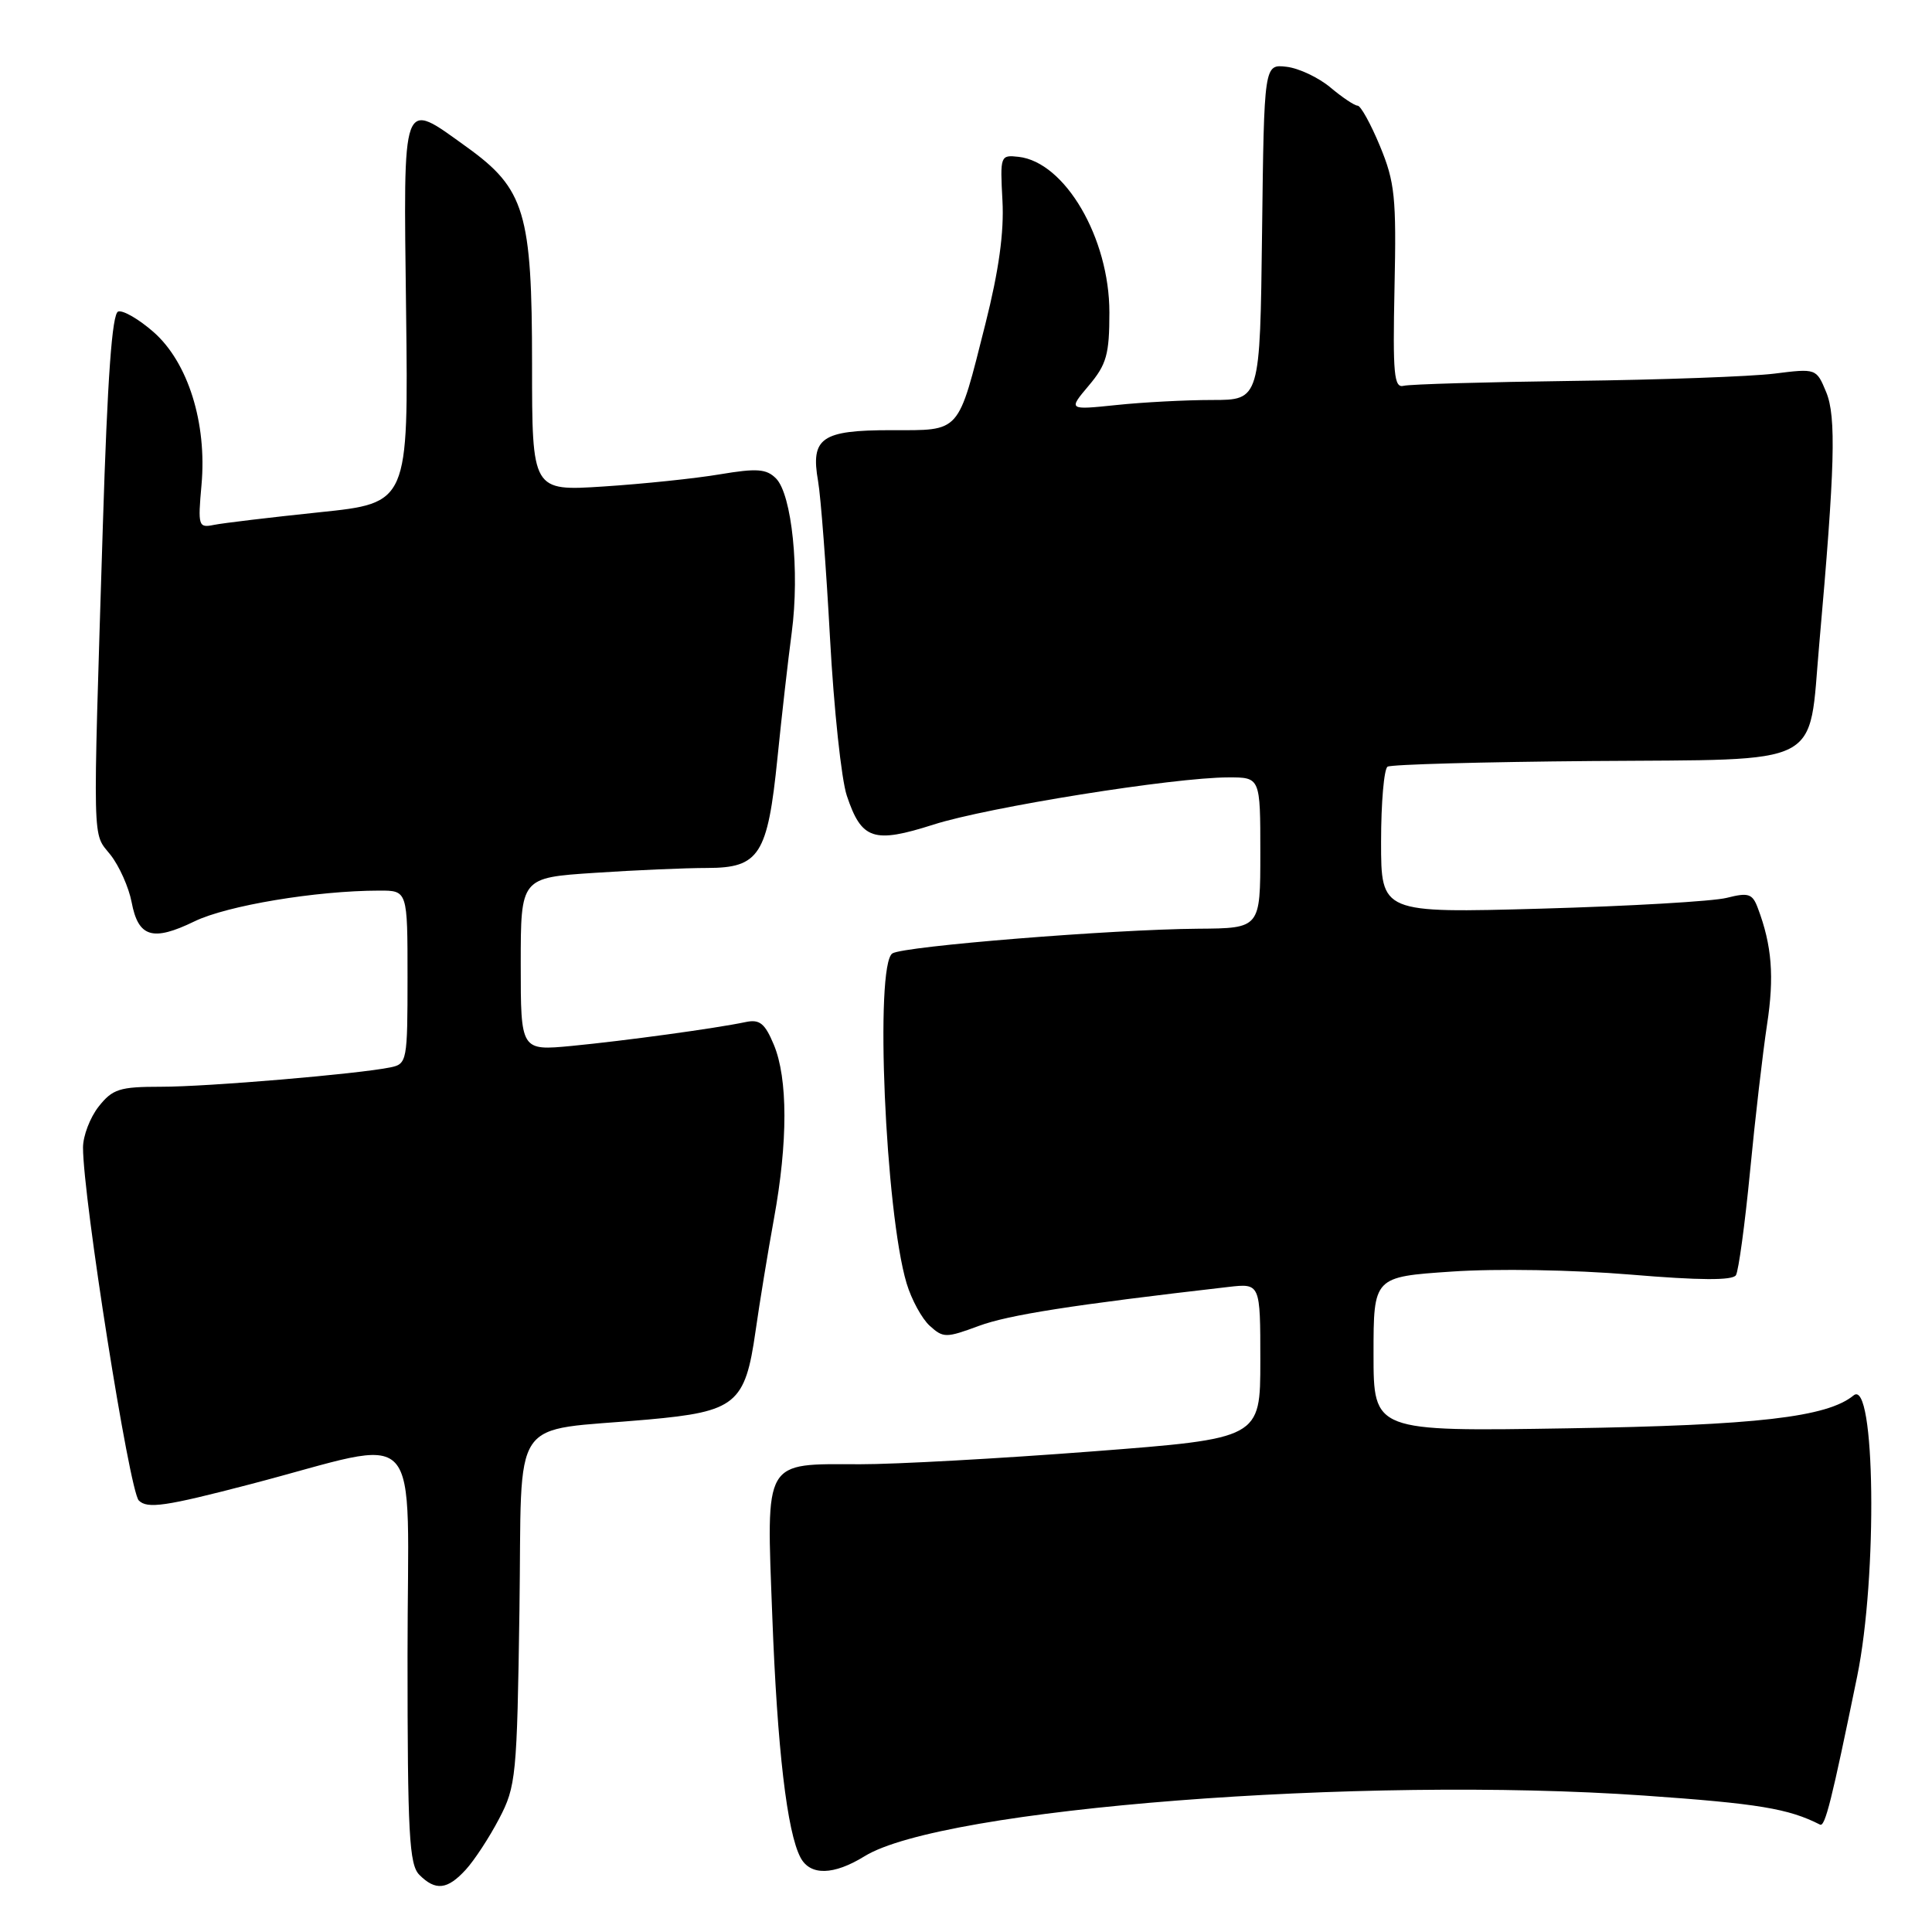 <?xml version="1.0" encoding="UTF-8" standalone="no"?>
<!DOCTYPE svg PUBLIC "-//W3C//DTD SVG 1.1//EN" "http://www.w3.org/Graphics/SVG/1.1/DTD/svg11.dtd" >
<svg xmlns="http://www.w3.org/2000/svg" xmlns:xlink="http://www.w3.org/1999/xlink" version="1.1" viewBox="0 0 256 256">
 <g >
 <path fill="currentColor"
d=" M 61.71 247.75 C 62.85 246.51 64.84 243.47 66.13 241.00 C 68.38 236.71 68.51 235.40 68.83 213.32 C 69.21 186.85 67.23 189.78 85.84 188.10 C 97.50 187.05 98.74 186.04 100.11 176.41 C 100.65 172.61 101.75 165.90 102.55 161.50 C 104.41 151.32 104.40 142.90 102.54 138.44 C 101.35 135.59 100.66 135.03 98.79 135.43 C 94.86 136.26 82.80 137.91 75.75 138.59 C 69.00 139.23 69.00 139.23 69.00 127.77 C 69.00 116.30 69.00 116.30 78.75 115.66 C 84.11 115.30 90.85 115.01 93.73 115.01 C 100.62 115.00 101.72 113.27 103.02 100.41 C 103.57 94.96 104.42 87.48 104.91 83.80 C 105.98 75.72 104.93 65.50 102.82 63.39 C 101.55 62.12 100.29 62.03 95.39 62.85 C 92.15 63.40 85.22 64.12 80.00 64.46 C 70.50 65.08 70.50 65.08 70.50 48.27 C 70.50 28.18 69.55 25.02 61.84 19.48 C 53.14 13.23 53.46 12.38 53.81 41.33 C 54.12 66.66 54.12 66.66 42.31 67.88 C 35.81 68.56 29.53 69.31 28.35 69.55 C 26.29 69.97 26.21 69.72 26.70 64.25 C 27.44 56.05 24.91 48.01 20.35 44.00 C 18.40 42.29 16.29 41.07 15.66 41.28 C 14.85 41.55 14.24 50.03 13.63 69.58 C 12.28 113.07 12.21 110.19 14.64 113.27 C 15.81 114.76 17.07 117.59 17.44 119.54 C 18.32 124.20 20.22 124.78 25.76 122.09 C 30.07 119.99 41.89 118.02 50.25 118.01 C 54.00 118.00 54.00 118.00 54.00 129.48 C 54.00 140.58 53.93 140.98 51.75 141.43 C 47.48 142.31 27.48 144.01 21.32 144.00 C 15.84 144.00 14.91 144.30 13.07 146.63 C 11.93 148.08 11.00 150.52 11.00 152.05 C 11.00 158.73 17.14 197.56 18.39 198.82 C 19.52 199.95 21.89 199.61 33.12 196.68 C 56.62 190.56 54.00 187.70 54.00 219.38 C 54.00 243.03 54.22 247.08 55.57 248.43 C 57.72 250.58 59.28 250.40 61.71 247.75 Z  M 114.56 245.96 C 124.83 239.62 180.32 235.30 217.83 237.92 C 232.99 238.98 236.97 239.64 241.16 241.77 C 241.83 242.11 242.70 238.64 246.08 222.15 C 248.81 208.85 248.48 182.54 245.61 184.90 C 242.09 187.79 232.79 188.86 207.75 189.26 C 182.00 189.68 182.00 189.68 182.00 179.43 C 182.00 169.19 182.00 169.19 192.37 168.49 C 198.26 168.08 208.50 168.26 216.06 168.89 C 225.22 169.66 229.58 169.68 230.02 168.97 C 230.37 168.40 231.21 162.22 231.89 155.22 C 232.56 148.22 233.58 139.48 234.14 135.78 C 235.12 129.41 234.79 125.27 232.92 120.32 C 232.21 118.41 231.68 118.24 228.80 118.97 C 226.99 119.43 215.94 120.07 204.25 120.40 C 183.00 120.99 183.00 120.99 183.00 111.55 C 183.00 106.36 183.39 101.88 183.86 101.59 C 184.33 101.29 196.53 100.96 210.96 100.84 C 242.10 100.59 239.59 101.87 241.06 85.35 C 243.14 61.91 243.33 55.21 241.98 51.96 C 240.68 48.82 240.66 48.81 235.09 49.51 C 232.02 49.89 220.05 50.33 208.50 50.47 C 196.95 50.62 186.82 50.91 186.00 51.12 C 184.71 51.45 184.54 49.61 184.78 38.10 C 185.04 26.15 184.83 24.13 182.85 19.35 C 181.63 16.41 180.30 14.00 179.89 14.00 C 179.49 14.00 177.87 12.92 176.30 11.60 C 174.73 10.28 172.11 9.04 170.48 8.85 C 167.50 8.50 167.50 8.50 167.23 30.75 C 166.96 53.00 166.96 53.00 160.63 53.00 C 157.14 53.00 151.42 53.30 147.92 53.67 C 141.54 54.33 141.54 54.33 144.27 51.09 C 146.63 48.29 147.00 46.96 147.00 41.39 C 147.00 31.54 141.12 21.47 134.96 20.78 C 132.55 20.51 132.51 20.63 132.83 26.58 C 133.06 30.75 132.35 35.87 130.57 42.92 C 126.86 57.60 127.39 57.00 118.09 57.00 C 108.84 57.00 107.39 58.01 108.40 63.76 C 108.76 65.82 109.47 75.17 109.98 84.54 C 110.49 93.91 111.49 103.31 112.21 105.44 C 114.16 111.27 115.74 111.80 123.70 109.26 C 130.88 106.96 155.56 103.01 162.75 103.01 C 167.00 103.00 167.00 103.00 167.00 113.00 C 167.00 123.00 167.00 123.00 158.75 123.06 C 147.37 123.15 119.77 125.37 118.25 126.33 C 115.89 127.82 117.30 160.61 120.13 170.05 C 120.78 172.21 122.16 174.74 123.20 175.68 C 124.99 177.30 125.35 177.30 129.70 175.69 C 133.65 174.23 142.05 172.91 162.75 170.53 C 167.00 170.04 167.00 170.04 167.00 180.32 C 167.00 190.61 167.00 190.61 144.75 192.32 C 132.51 193.26 118.65 194.03 113.94 194.02 C 101.08 193.99 101.54 193.19 102.33 214.11 C 102.99 231.74 104.29 242.80 106.08 246.15 C 107.37 248.56 110.46 248.49 114.56 245.96 Z "/>
</g>
</svg>